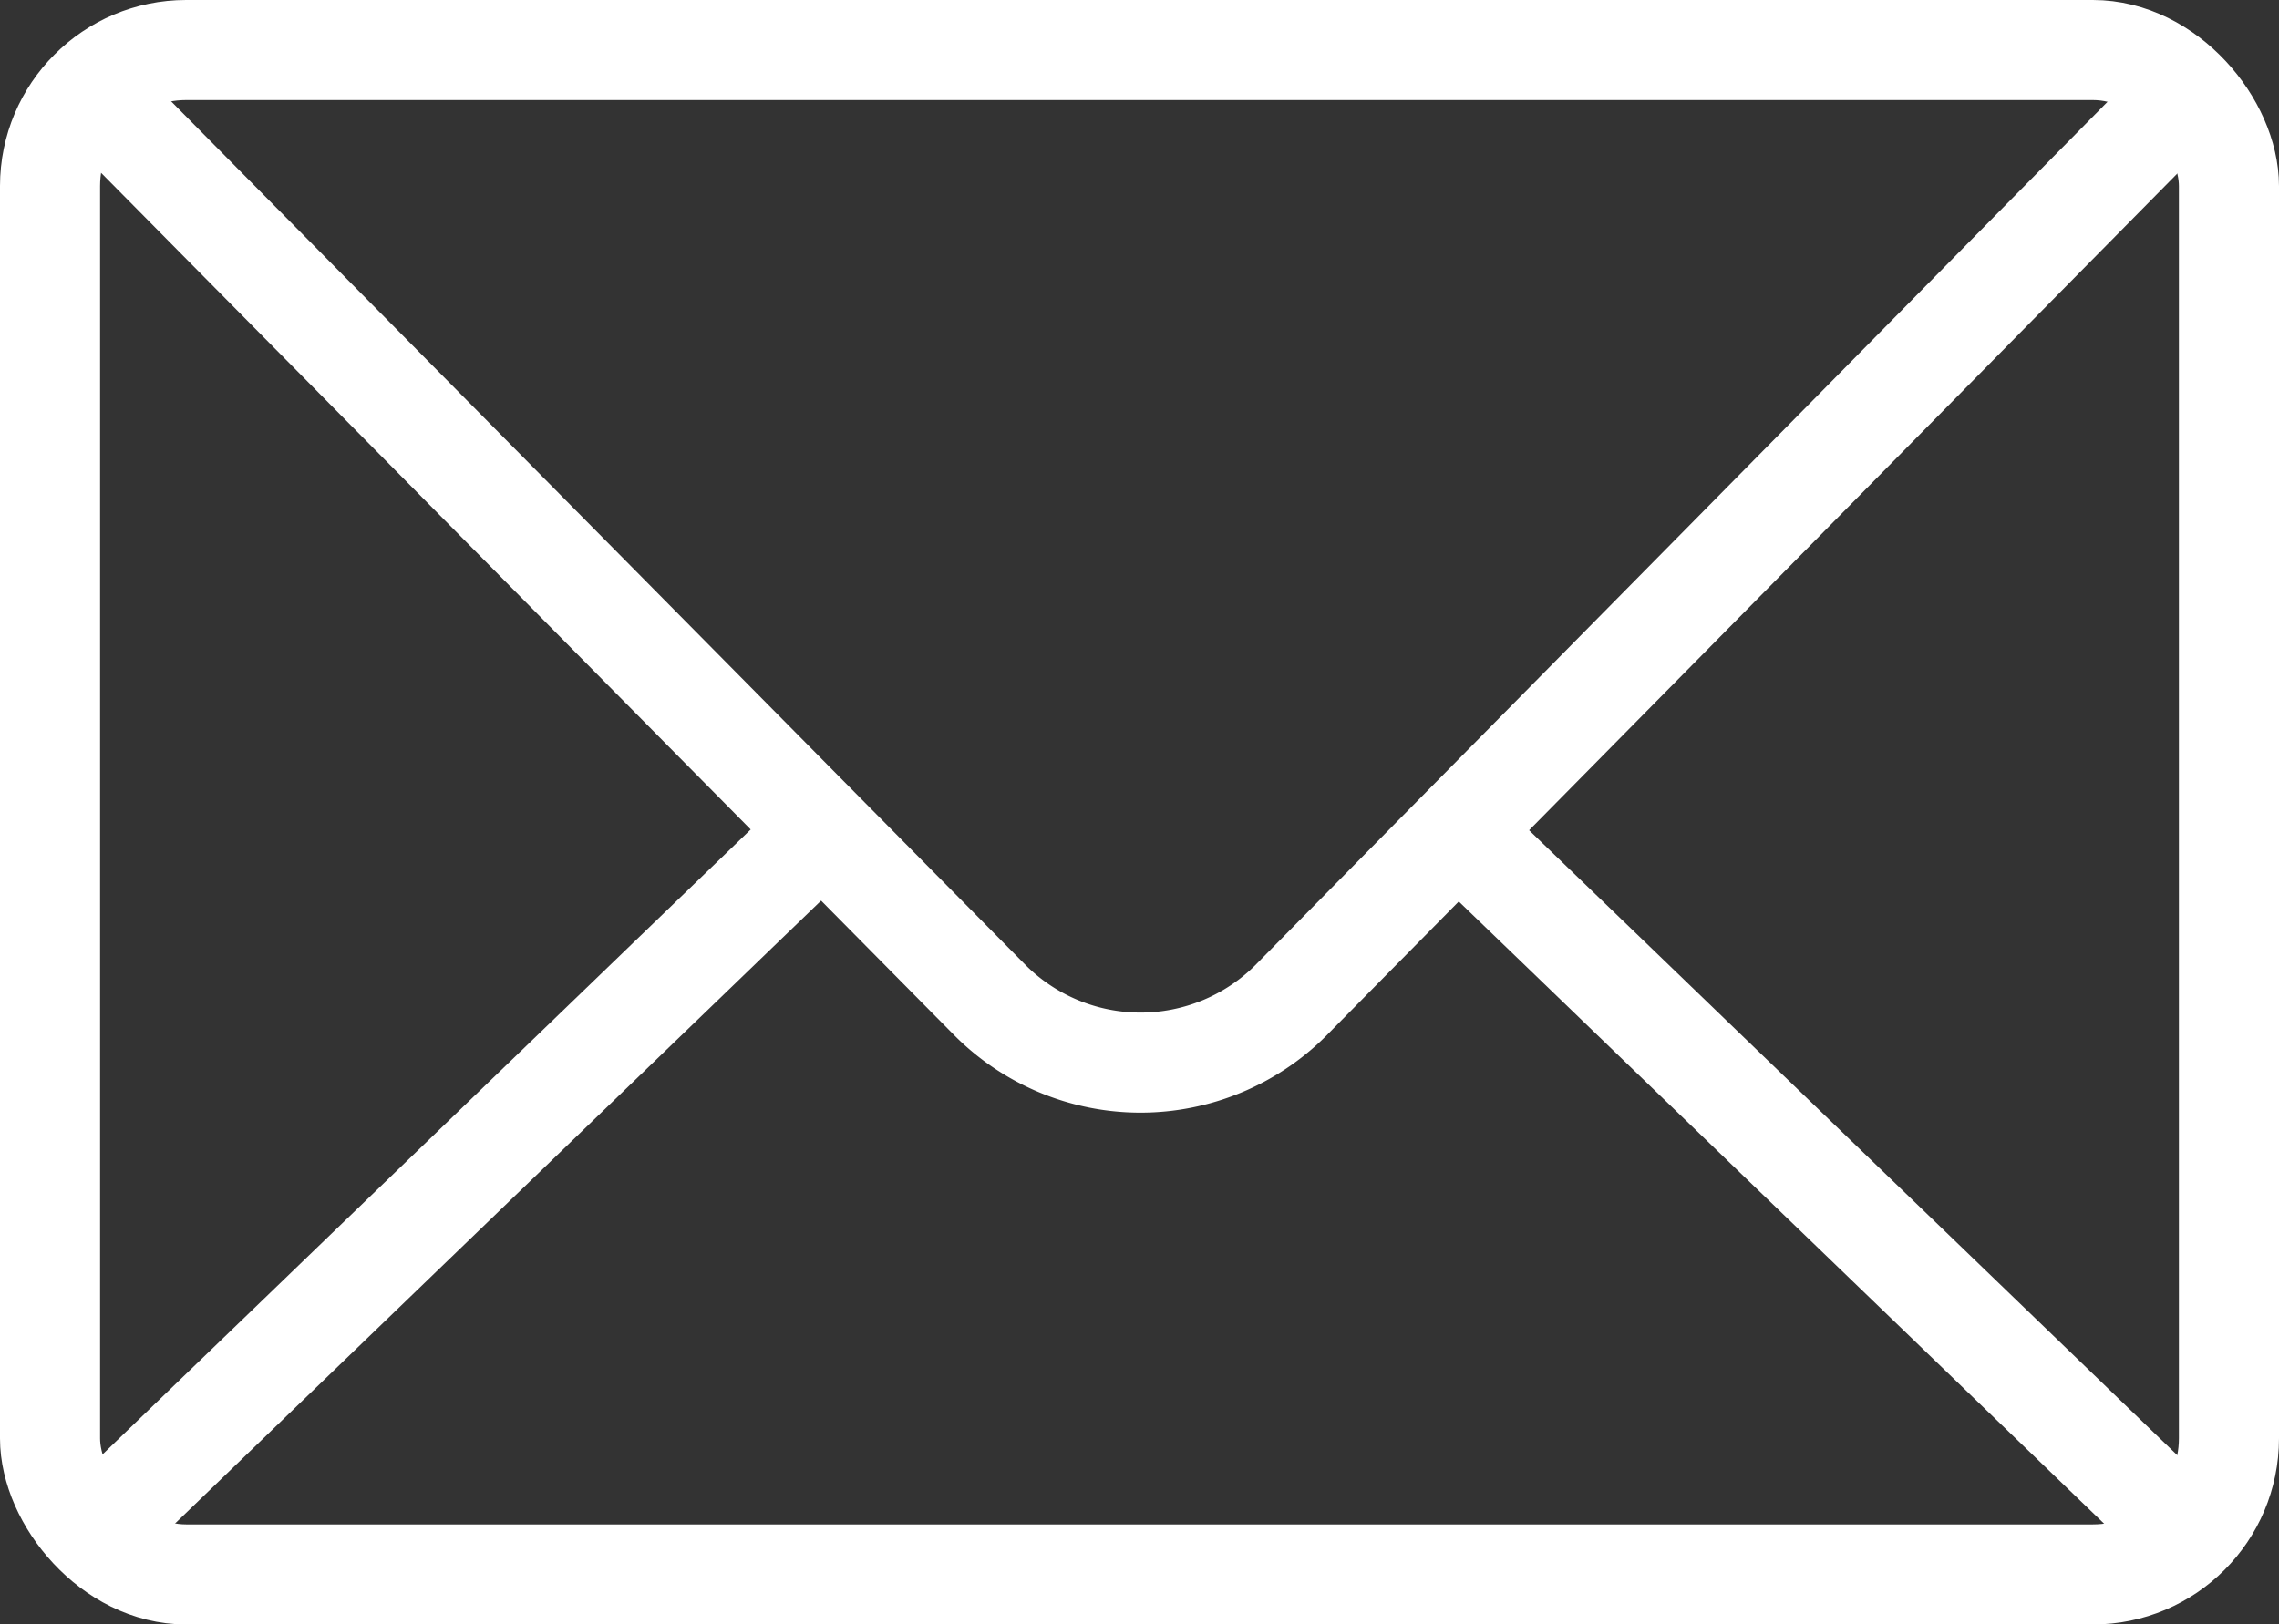 <svg xmlns="http://www.w3.org/2000/svg" viewBox="0 0 45.54 32.47"><rect x="0" y="0" width="45.54" height="32.47" fill="#333333" stroke="none"/><defs><style>.cls-1{fill:none;stroke:#fff;stroke-miterlimit:10;stroke-width:2px;}</style></defs><g id="Livello_2" data-name="Livello 2"><g id="Livello_1-2" data-name="Livello 1"><rect class="cls-1" x="1" y="1" width="43.54" height="30.47" rx="2.72"/><line class="cls-1" x1="1.79" y1="30.71" x2="16.4" y2="16.62"/><line class="cls-1" x1="43.75" y1="30.71" x2="29.14" y2="16.62"/><path class="cls-1" d="M43.75,1.8,25.79,20a4.25,4.25,0,0,1-6,0L1.79,1.8"/></g></g></svg>